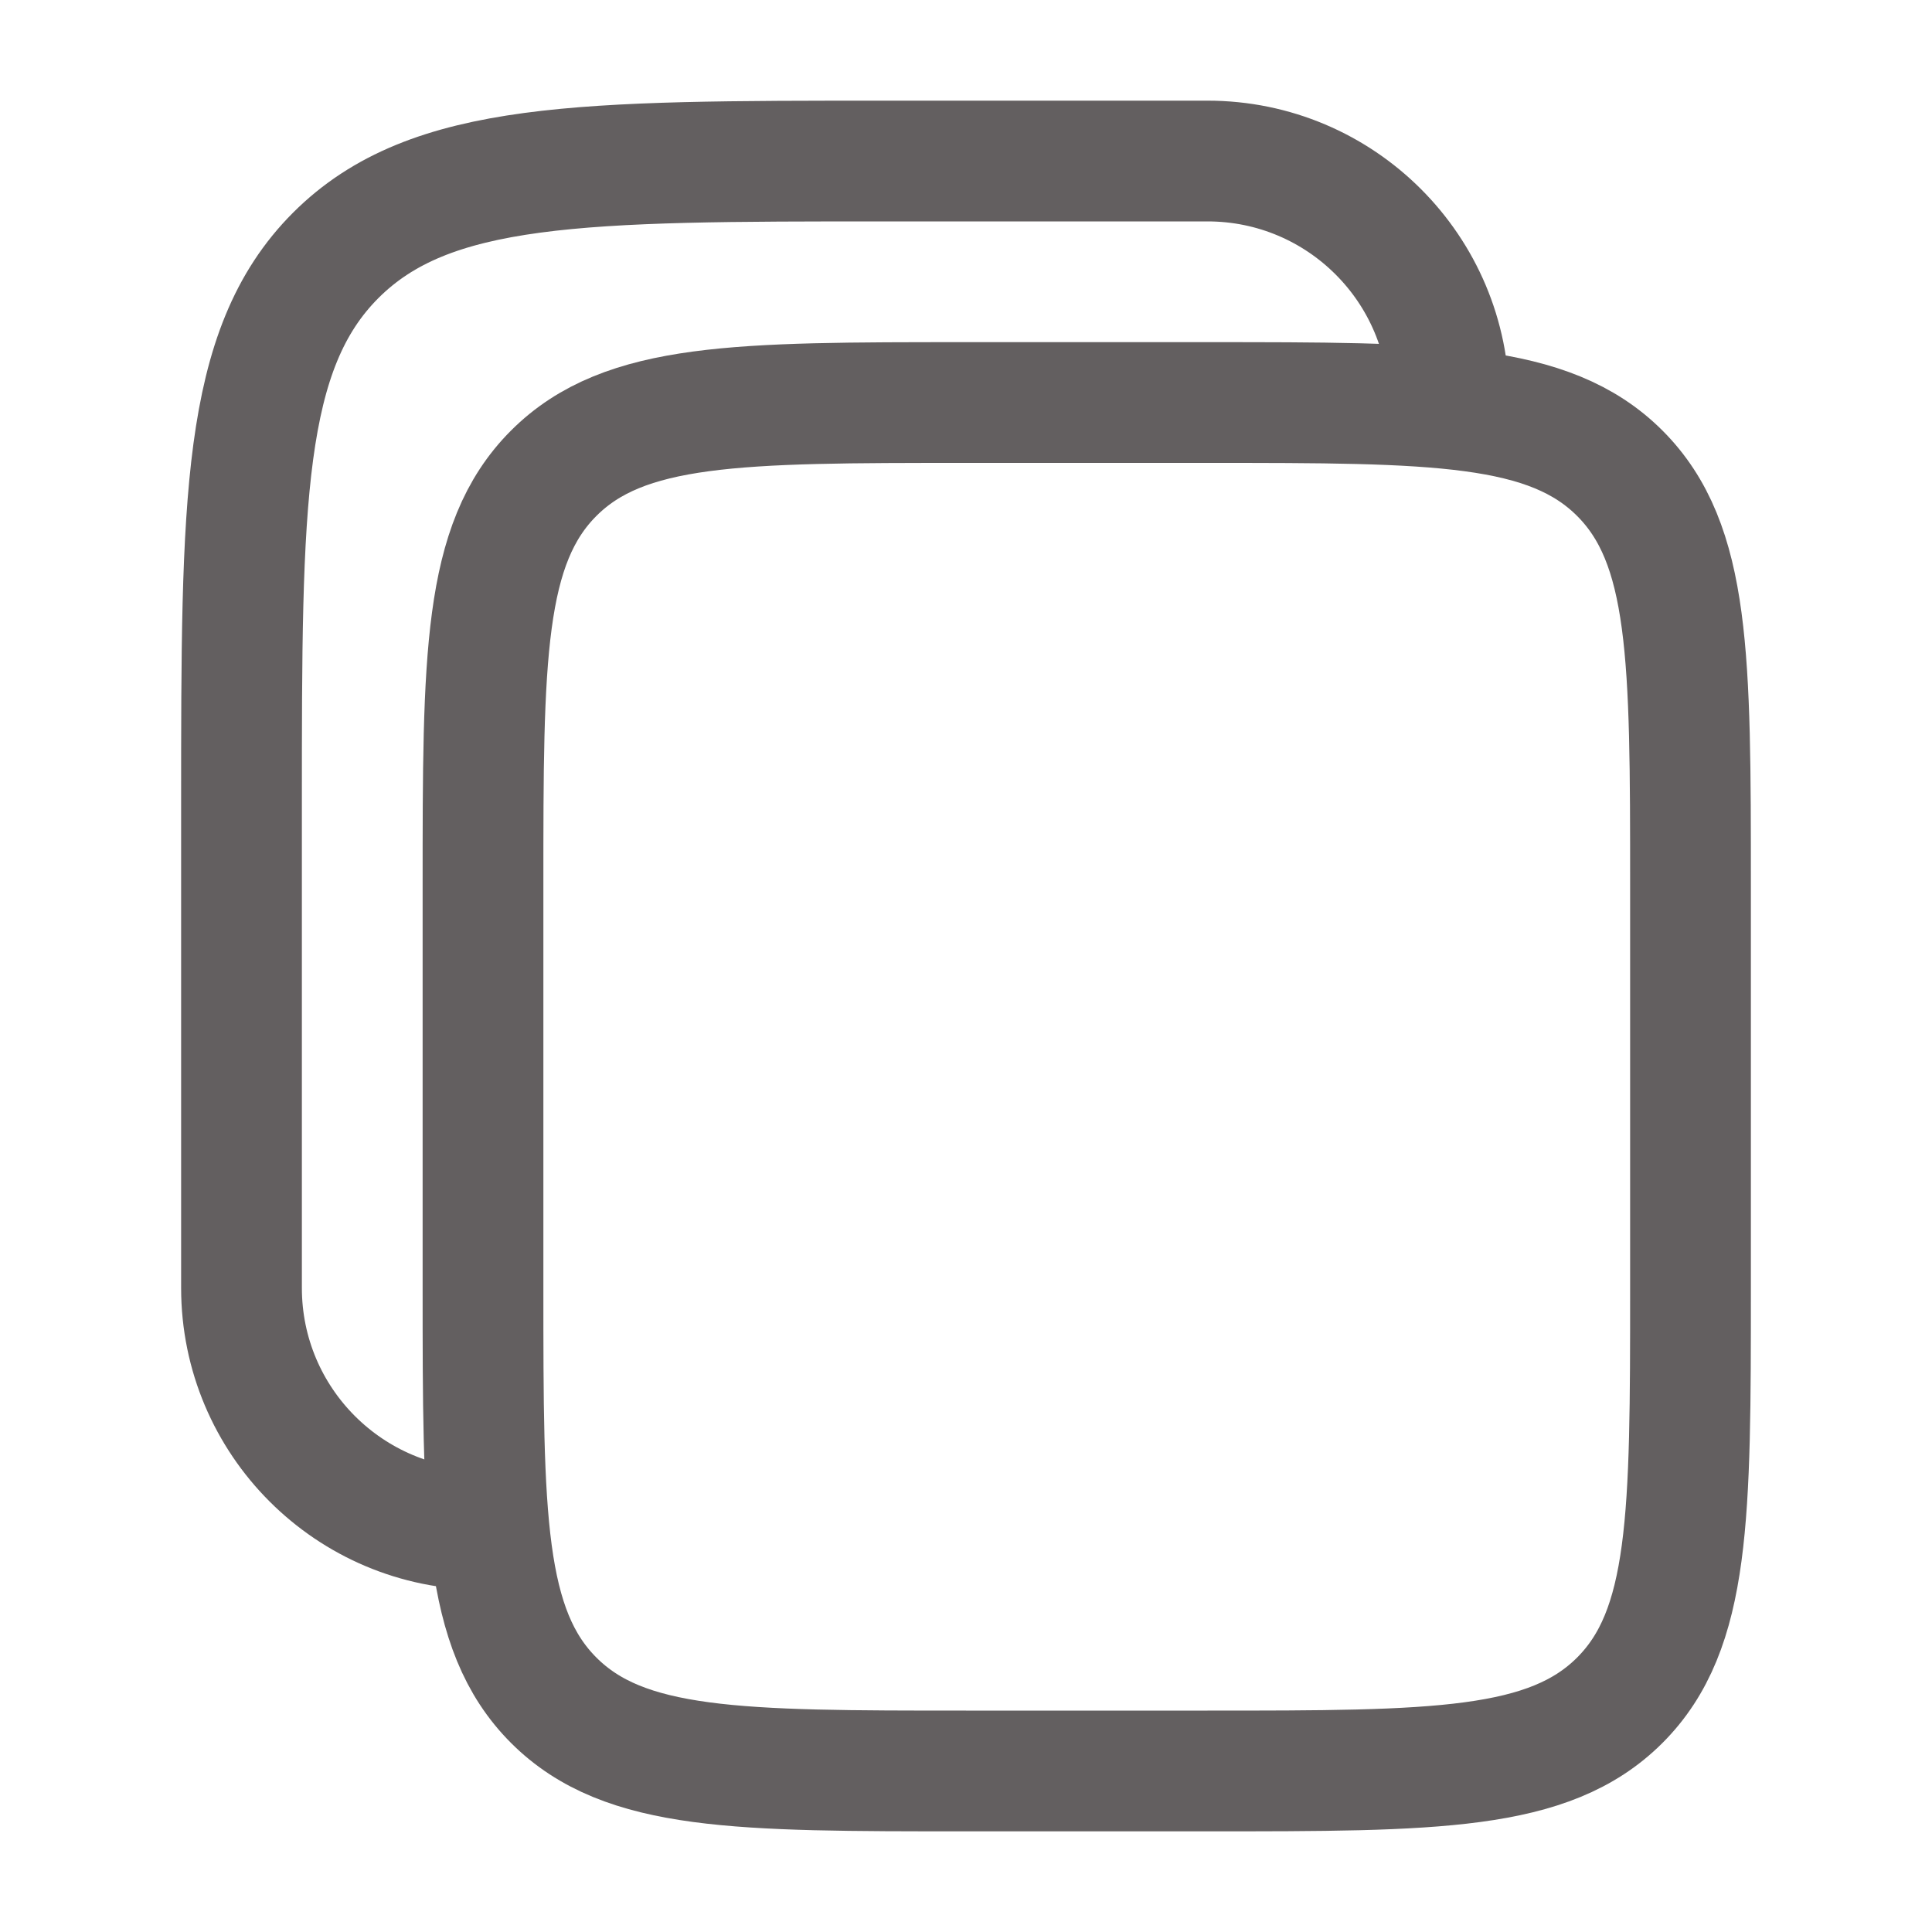 <svg width="20" height="20" viewBox="0 0 20 20" fill="none" xmlns="http://www.w3.org/2000/svg">
<path d="M5 9.167C5 6.81 5 5.631 5.732 4.899C6.464 4.167 7.643 4.167 10 4.167H12.5C14.857 4.167 16.035 4.167 16.768 4.899C17.5 5.631 17.5 6.81 17.5 9.167V13.333C17.5 15.69 17.5 16.869 16.768 17.601C16.035 18.333 14.857 18.333 12.5 18.333H10C7.643 18.333 6.464 18.333 5.732 17.601C5 16.869 5 15.69 5 13.333V9.167Z" stroke="#635F60" stroke-width="1.25"/>
<path d="M5 15.833C3.619 15.833 2.5 14.714 2.5 13.333V8.333C2.5 5.191 2.5 3.619 3.476 2.643C4.453 1.667 6.024 1.667 9.167 1.667H12.5C13.881 1.667 15 2.786 15 4.167" stroke="#635F60" stroke-width="1.25"/>
</svg>
